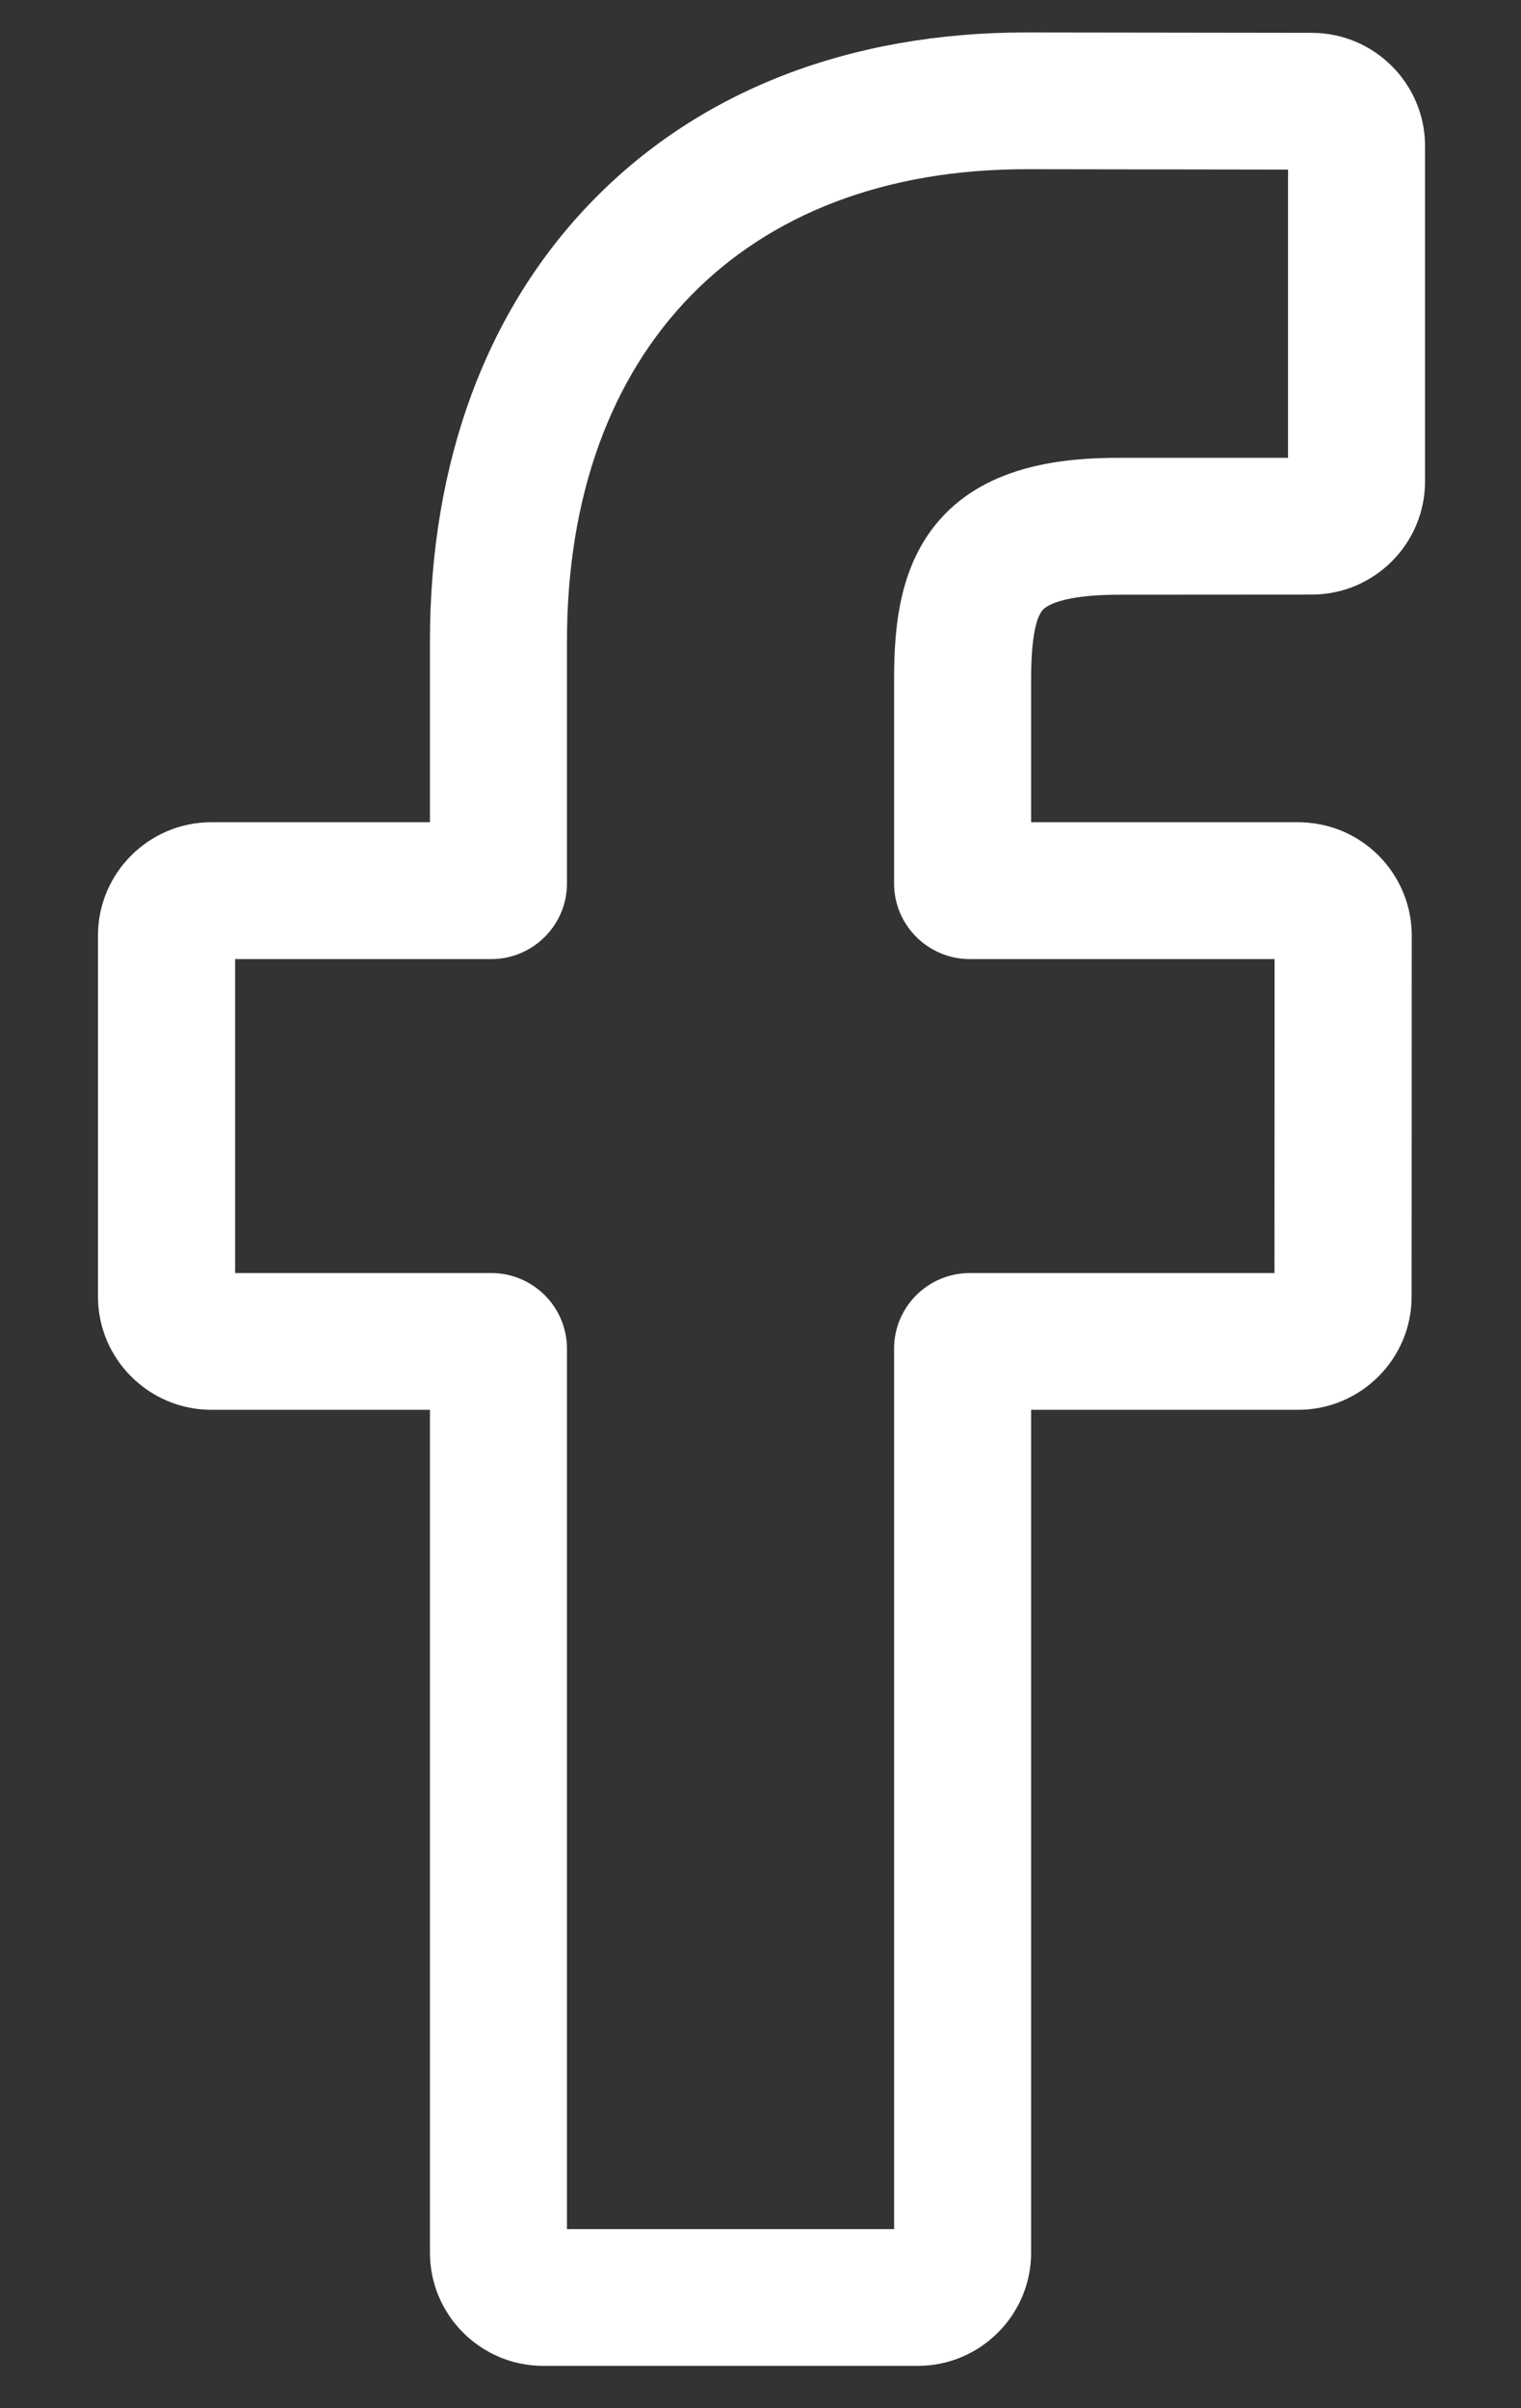 <svg width="12" height="19" viewBox="0 0 12 19" fill="none" xmlns="http://www.w3.org/2000/svg">
<rect x="0" y="0" width="12" height="19" fill="#333333" stroke="none"/>
<path d="M7.241 18.666H4.286C3.793 18.666 3.392 18.265 3.392 17.773V11.123H1.668C1.175 11.123 0.773 10.722 0.773 10.23V7.381C0.773 6.888 1.175 6.487 1.668 6.487H3.392V5.061C3.392 3.646 3.837 2.442 4.679 1.58C5.525 0.713 6.707 0.256 8.097 0.256L10.35 0.259C10.843 0.26 11.243 0.661 11.243 1.152V3.798C11.243 4.29 10.842 4.691 10.349 4.691L8.832 4.692C8.369 4.692 8.252 4.784 8.226 4.813C8.185 4.86 8.135 4.993 8.135 5.36V6.487H10.235C10.393 6.487 10.546 6.526 10.678 6.6C10.961 6.758 11.138 7.057 11.138 7.381L11.137 10.23C11.137 10.722 10.735 11.123 10.242 11.123H8.135V17.773C8.135 18.265 7.734 18.666 7.241 18.666ZM4.473 17.587H7.054V10.64C7.054 10.311 7.322 10.044 7.651 10.044H10.055L10.056 7.567H7.651C7.322 7.567 7.054 7.299 7.054 6.971V5.36C7.054 4.938 7.097 4.459 7.416 4.098C7.801 3.663 8.408 3.612 8.832 3.612L10.162 3.612V1.338L8.096 1.335C5.862 1.335 4.473 2.763 4.473 5.061V6.971C4.473 7.299 4.205 7.567 3.876 7.567H1.855V10.044H3.876C4.205 10.044 4.473 10.311 4.473 10.64V17.587Z" fill="white"/>
</svg>
